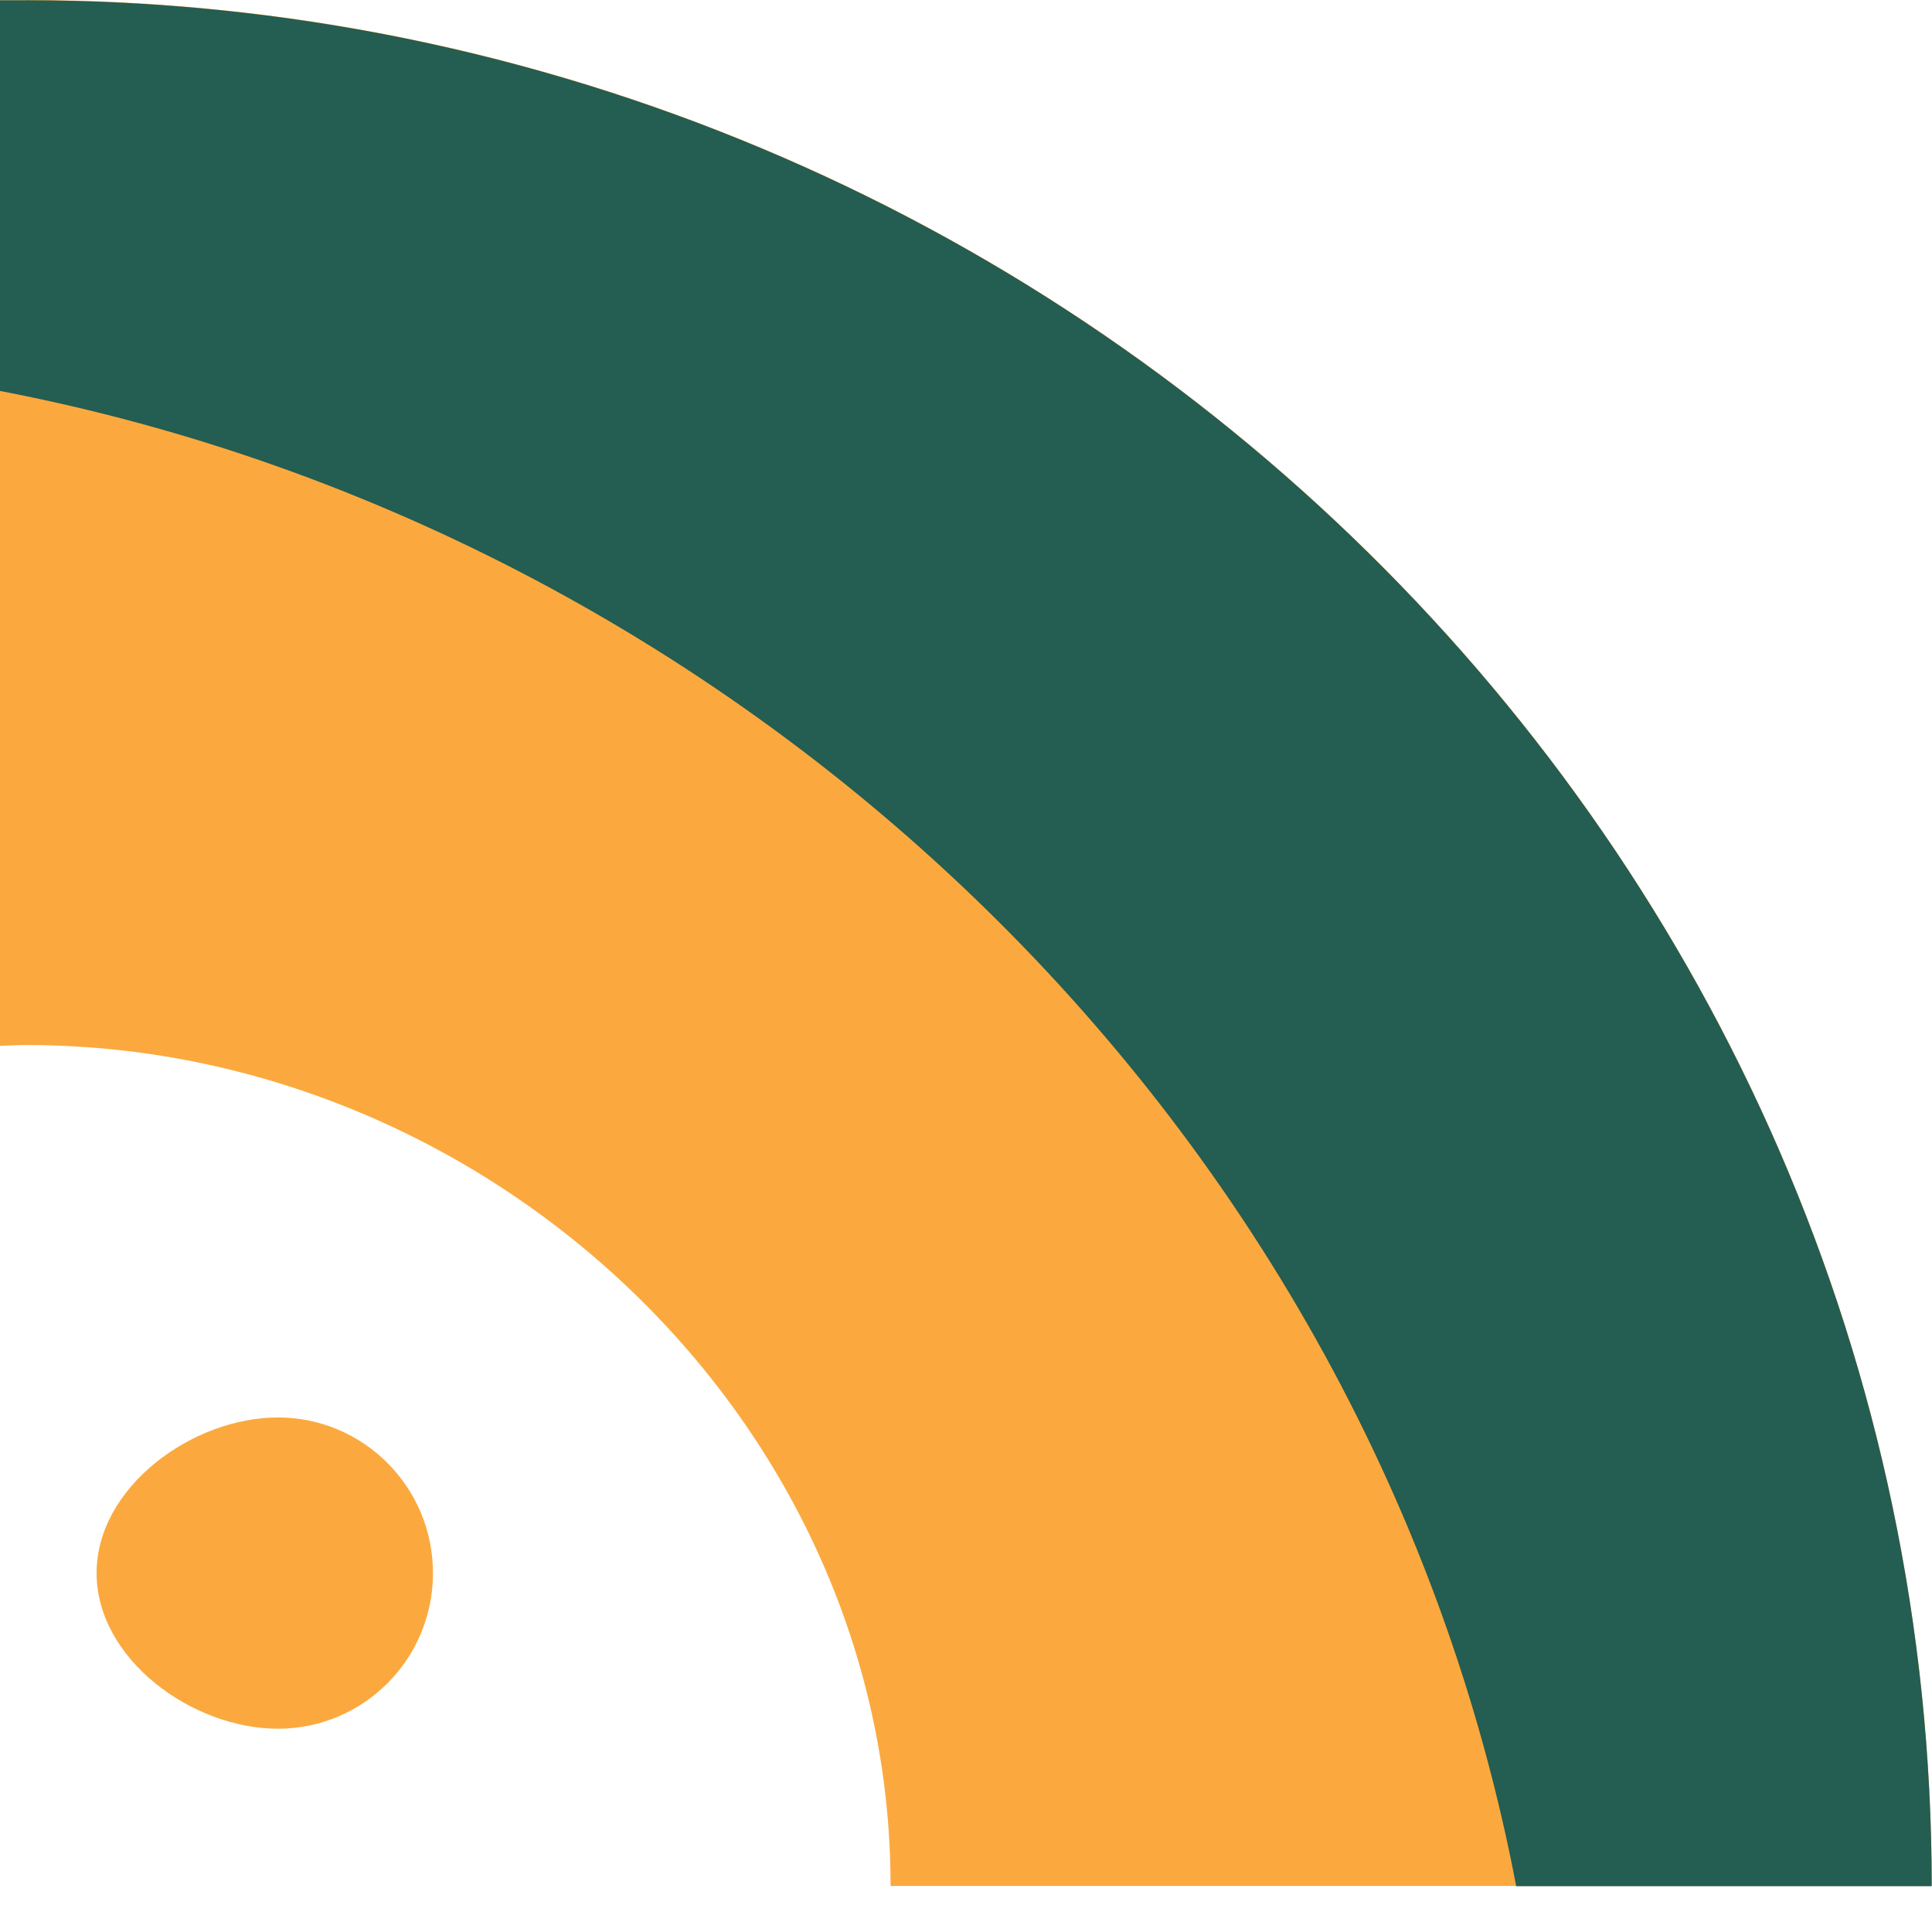 <svg width="73" height="72" viewBox="0 0 73 72" fill="none" xmlns="http://www.w3.org/2000/svg">
<path d="M0.99 0.01H0V39.51C0.33 39.5 0.66 39.48 0.99 39.48C18.48 39.48 33.65 53.7 33.65 71.25H72.99C72.99 31.9 40.21 0 0.99 0V0.01Z" fill="#FBA93E"/>
<path d="M0.99 0.01H0V14.77C28.44 20.23 51.84 42.72 57.29 71.26H72.99C72.99 31.91 40.21 0.01 0.99 0.01Z" fill="#245D51"/>
<path d="M16.36 59.43C16.36 62.68 13.74 65.31 10.5 65.31C7.26 65.31 3.65 62.68 3.65 59.43C3.65 56.18 7.27 53.55 10.5 53.55C13.73 53.55 16.36 56.18 16.36 59.43Z" fill="#FBA93E"/>
</svg>

